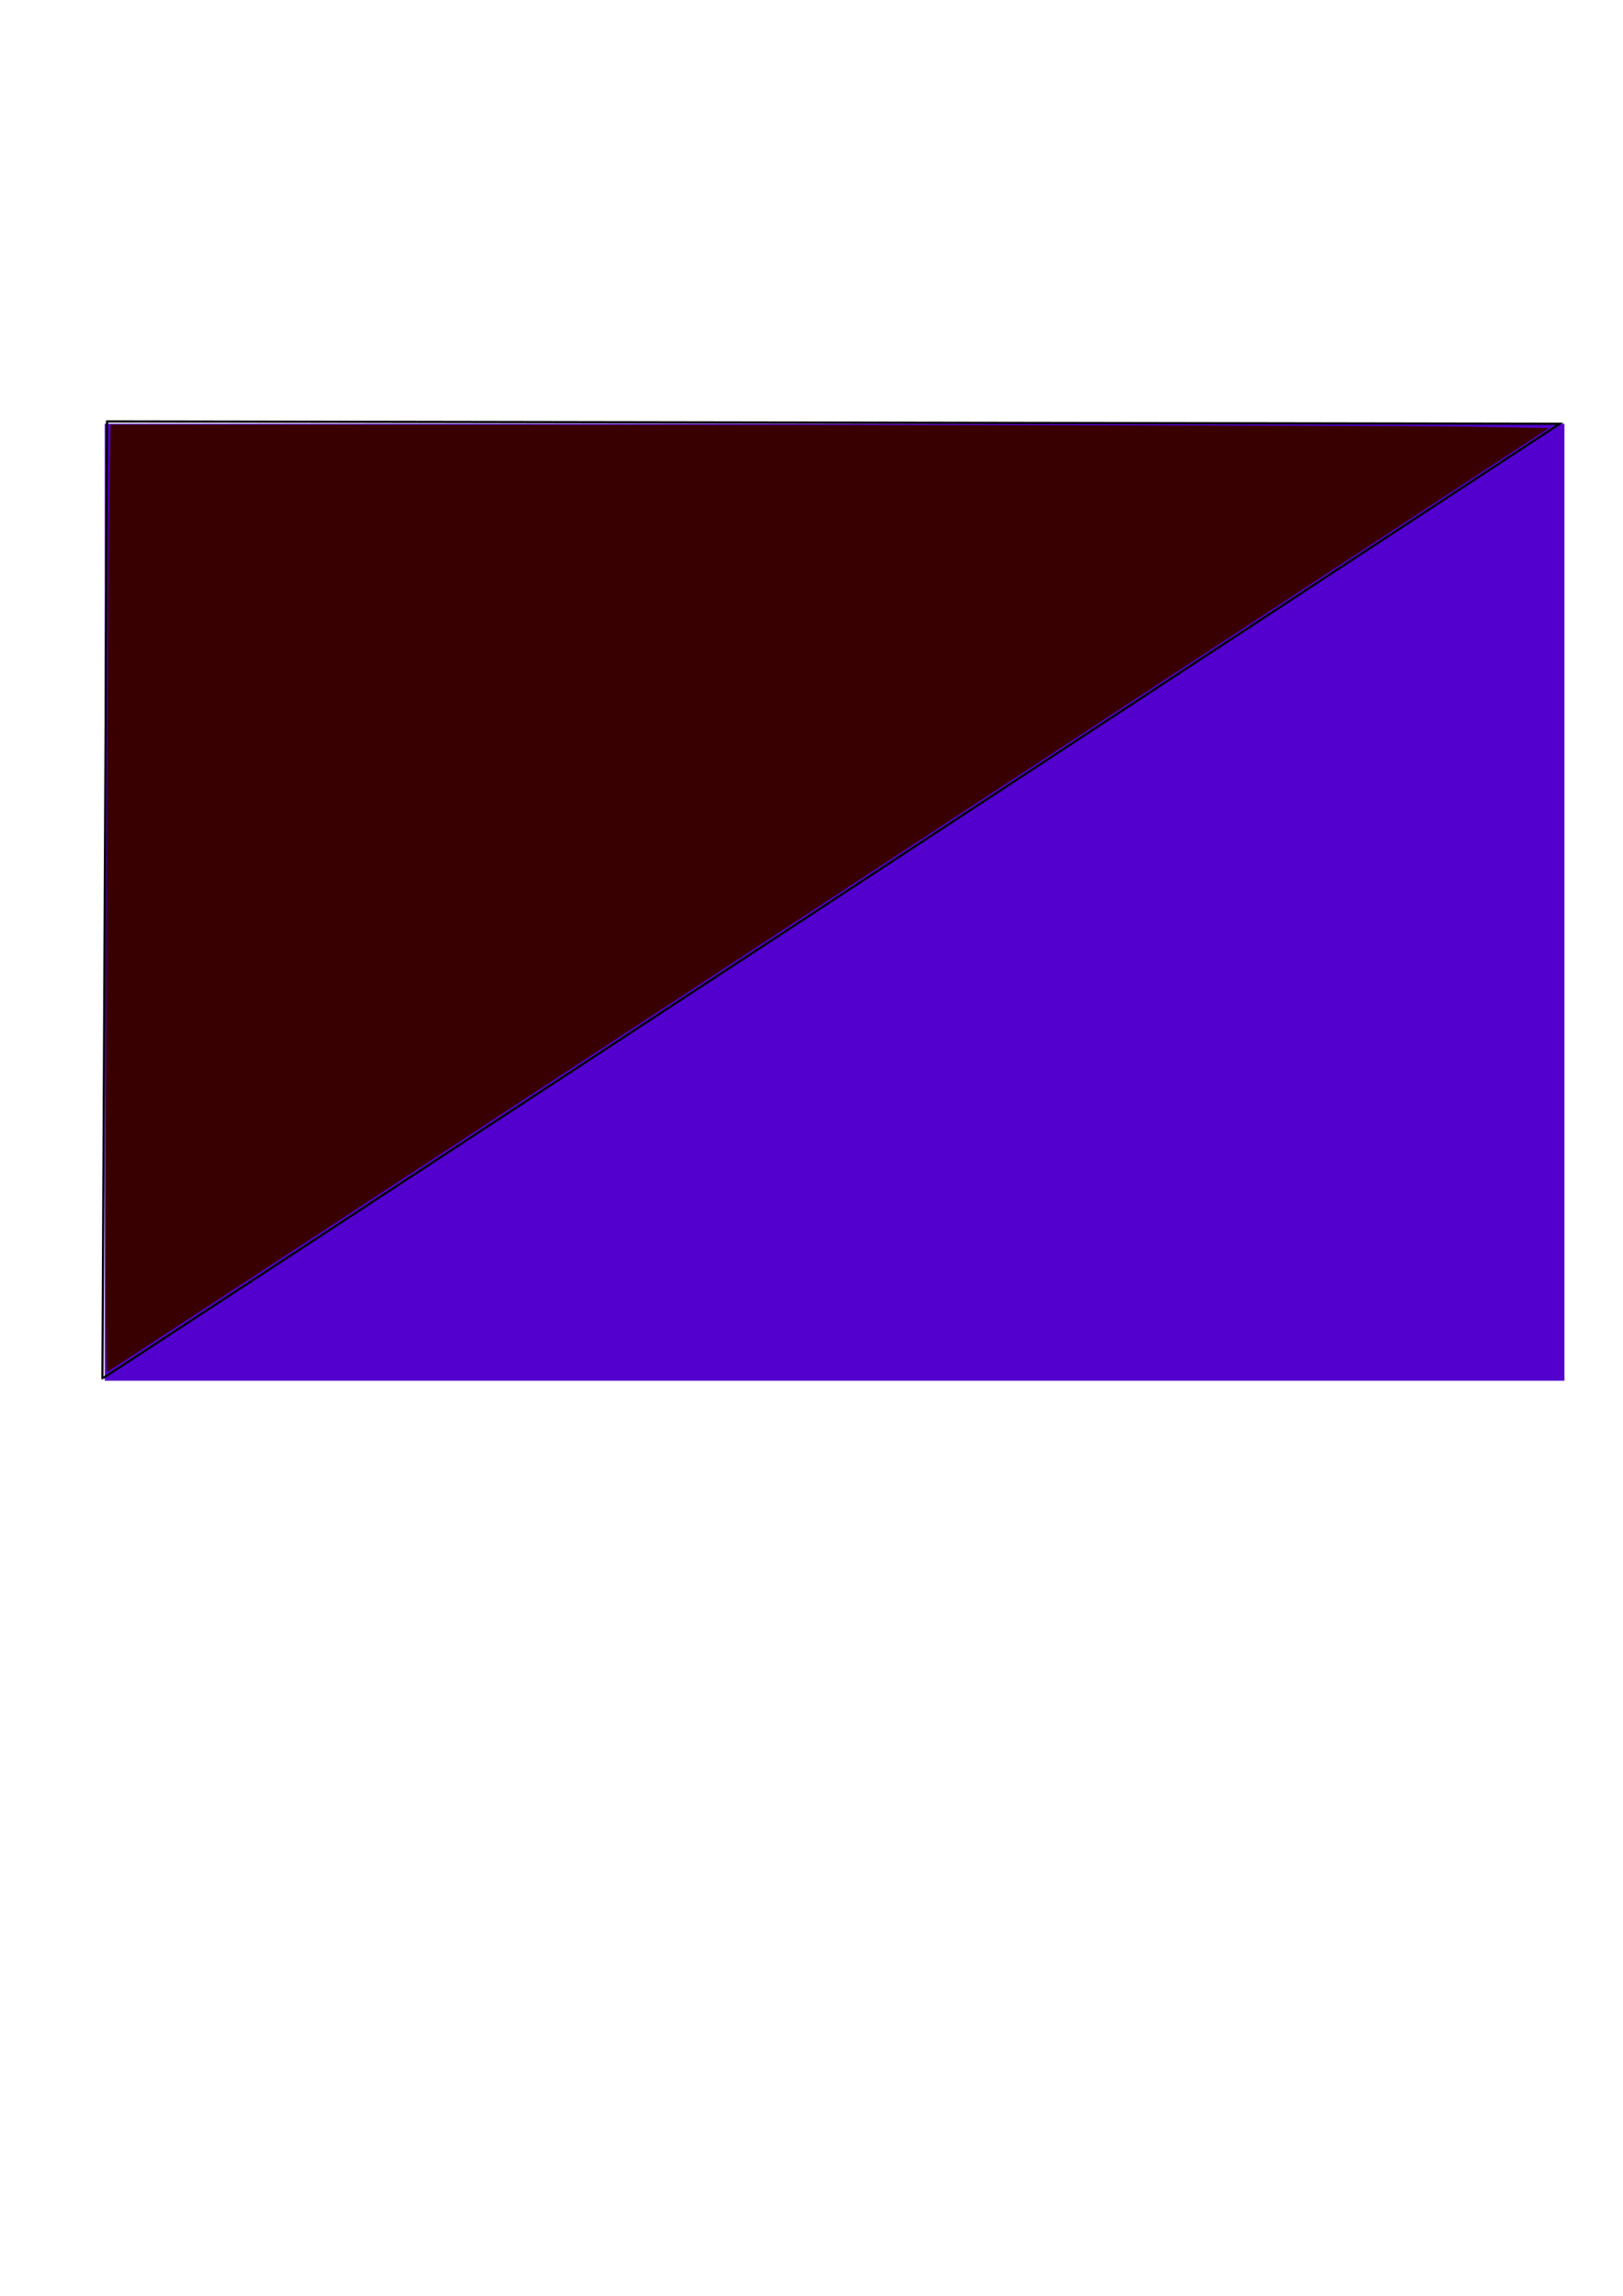 <?xml version="1.0" encoding="UTF-8" standalone="no"?>
<!-- Created with Inkscape (http://www.inkscape.org/) -->

<svg
   xmlns:dc="http://purl.org/dc/elements/1.1/"
   xmlns:cc="http://creativecommons.org/ns#"
   xmlns:rdf="http://www.w3.org/1999/02/22-rdf-syntax-ns#"
   xmlns:svg="http://www.w3.org/2000/svg"
   xmlns="http://www.w3.org/2000/svg"
   xmlns:xlink="http://www.w3.org/1999/xlink"
   xmlns:sodipodi="http://sodipodi.sourceforge.net/DTD/sodipodi-0.dtd"
   xmlns:inkscape="http://www.inkscape.org/namespaces/inkscape"
   width="744.094"
   height="1052.362"
   id="svg2"
   version="1.1"
   inkscape:version="0.48.4 r9939"
   sodipodi:docname="anarchafeminist-flag.svg"
   inkscape:export-filename="/home/davidsarah/noether/git/noether/doc/presentations/StrangeLoop2014/src/special-offer.png"
   inkscape:export-xdpi="100"
   inkscape:export-ydpi="100">
  <defs
     id="defs4">
    <linearGradient
       id="linearGradient3757">
      <stop
         style="stop-color:#eb7900;stop-opacity:0.824;"
         offset="0"
         id="stop3759" />
      <stop
         id="stop3769"
         offset="0.5"
         style="stop-color:#eb4100;stop-opacity:0.819;" />
      <stop
         style="stop-color:#eb0000;stop-opacity:1;"
         offset="1"
         id="stop3761" />
    </linearGradient>
    <radialGradient
       inkscape:collect="always"
       xlink:href="#linearGradient3757"
       id="radialGradient3779"
       gradientUnits="userSpaceOnUse"
       cx="123.807"
       cy="113.134"
       fx="123.807"
       fy="113.134"
       r="341.818" />
  </defs>
  <sodipodi:namedview
     id="base"
     pagecolor="#ffffff"
     bordercolor="#666666"
     borderopacity="1.0"
     inkscape:pageopacity="0.0"
     inkscape:pageshadow="2"
     inkscape:zoom="0.93693979"
     inkscape:cx="371.34155"
     inkscape:cy="759.33201"
     inkscape:document-units="px"
     inkscape:current-layer="layer1"
     showgrid="false"
     inkscape:window-width="1804"
     inkscape:window-height="1226"
     inkscape:window-x="173"
     inkscape:window-y="237"
     inkscape:window-maximized="0" />
  <g
     inkscape:label="Layer 1"
     inkscape:groupmode="layer"
     id="layer1">
    <rect
       style="fill:#5300cf;fill-opacity:1"
       id="rect3181"
       width="669.2"
       height="438.662"
       x="48.029"
       y="194.249"
       ry="0" />
    <path
       style="fill:none;stroke:#000000;stroke-width:1px;stroke-linecap:butt;stroke-linejoin:miter;stroke-opacity:1"
       d="M 46.961,631.844 C 45.894,632.912 715.094,194.249 715.094,194.249 L 49.096,193.182 z"
       id="path3953"
       inkscape:connector-curvature="0"
       sodipodi:nodetypes="cccc" />
    <path
       style="fill:#390000;fill-opacity:1"
       d="m 48.729,446.908 c 0.369,-100.306 0.966,-198.104 1.325,-217.329 l 0.654,-34.954 293.648,0.151 c 161.506,0.083 309.868,0.443 329.692,0.8 l 36.044,0.649 -329.953,216.129 C 198.664,531.226 49.707,628.664 49.121,628.883 c -0.706,0.265 -0.838,-60.933 -0.393,-181.975 z"
       id="path3955"
       inkscape:connector-curvature="0" />
  </g>
</svg>
